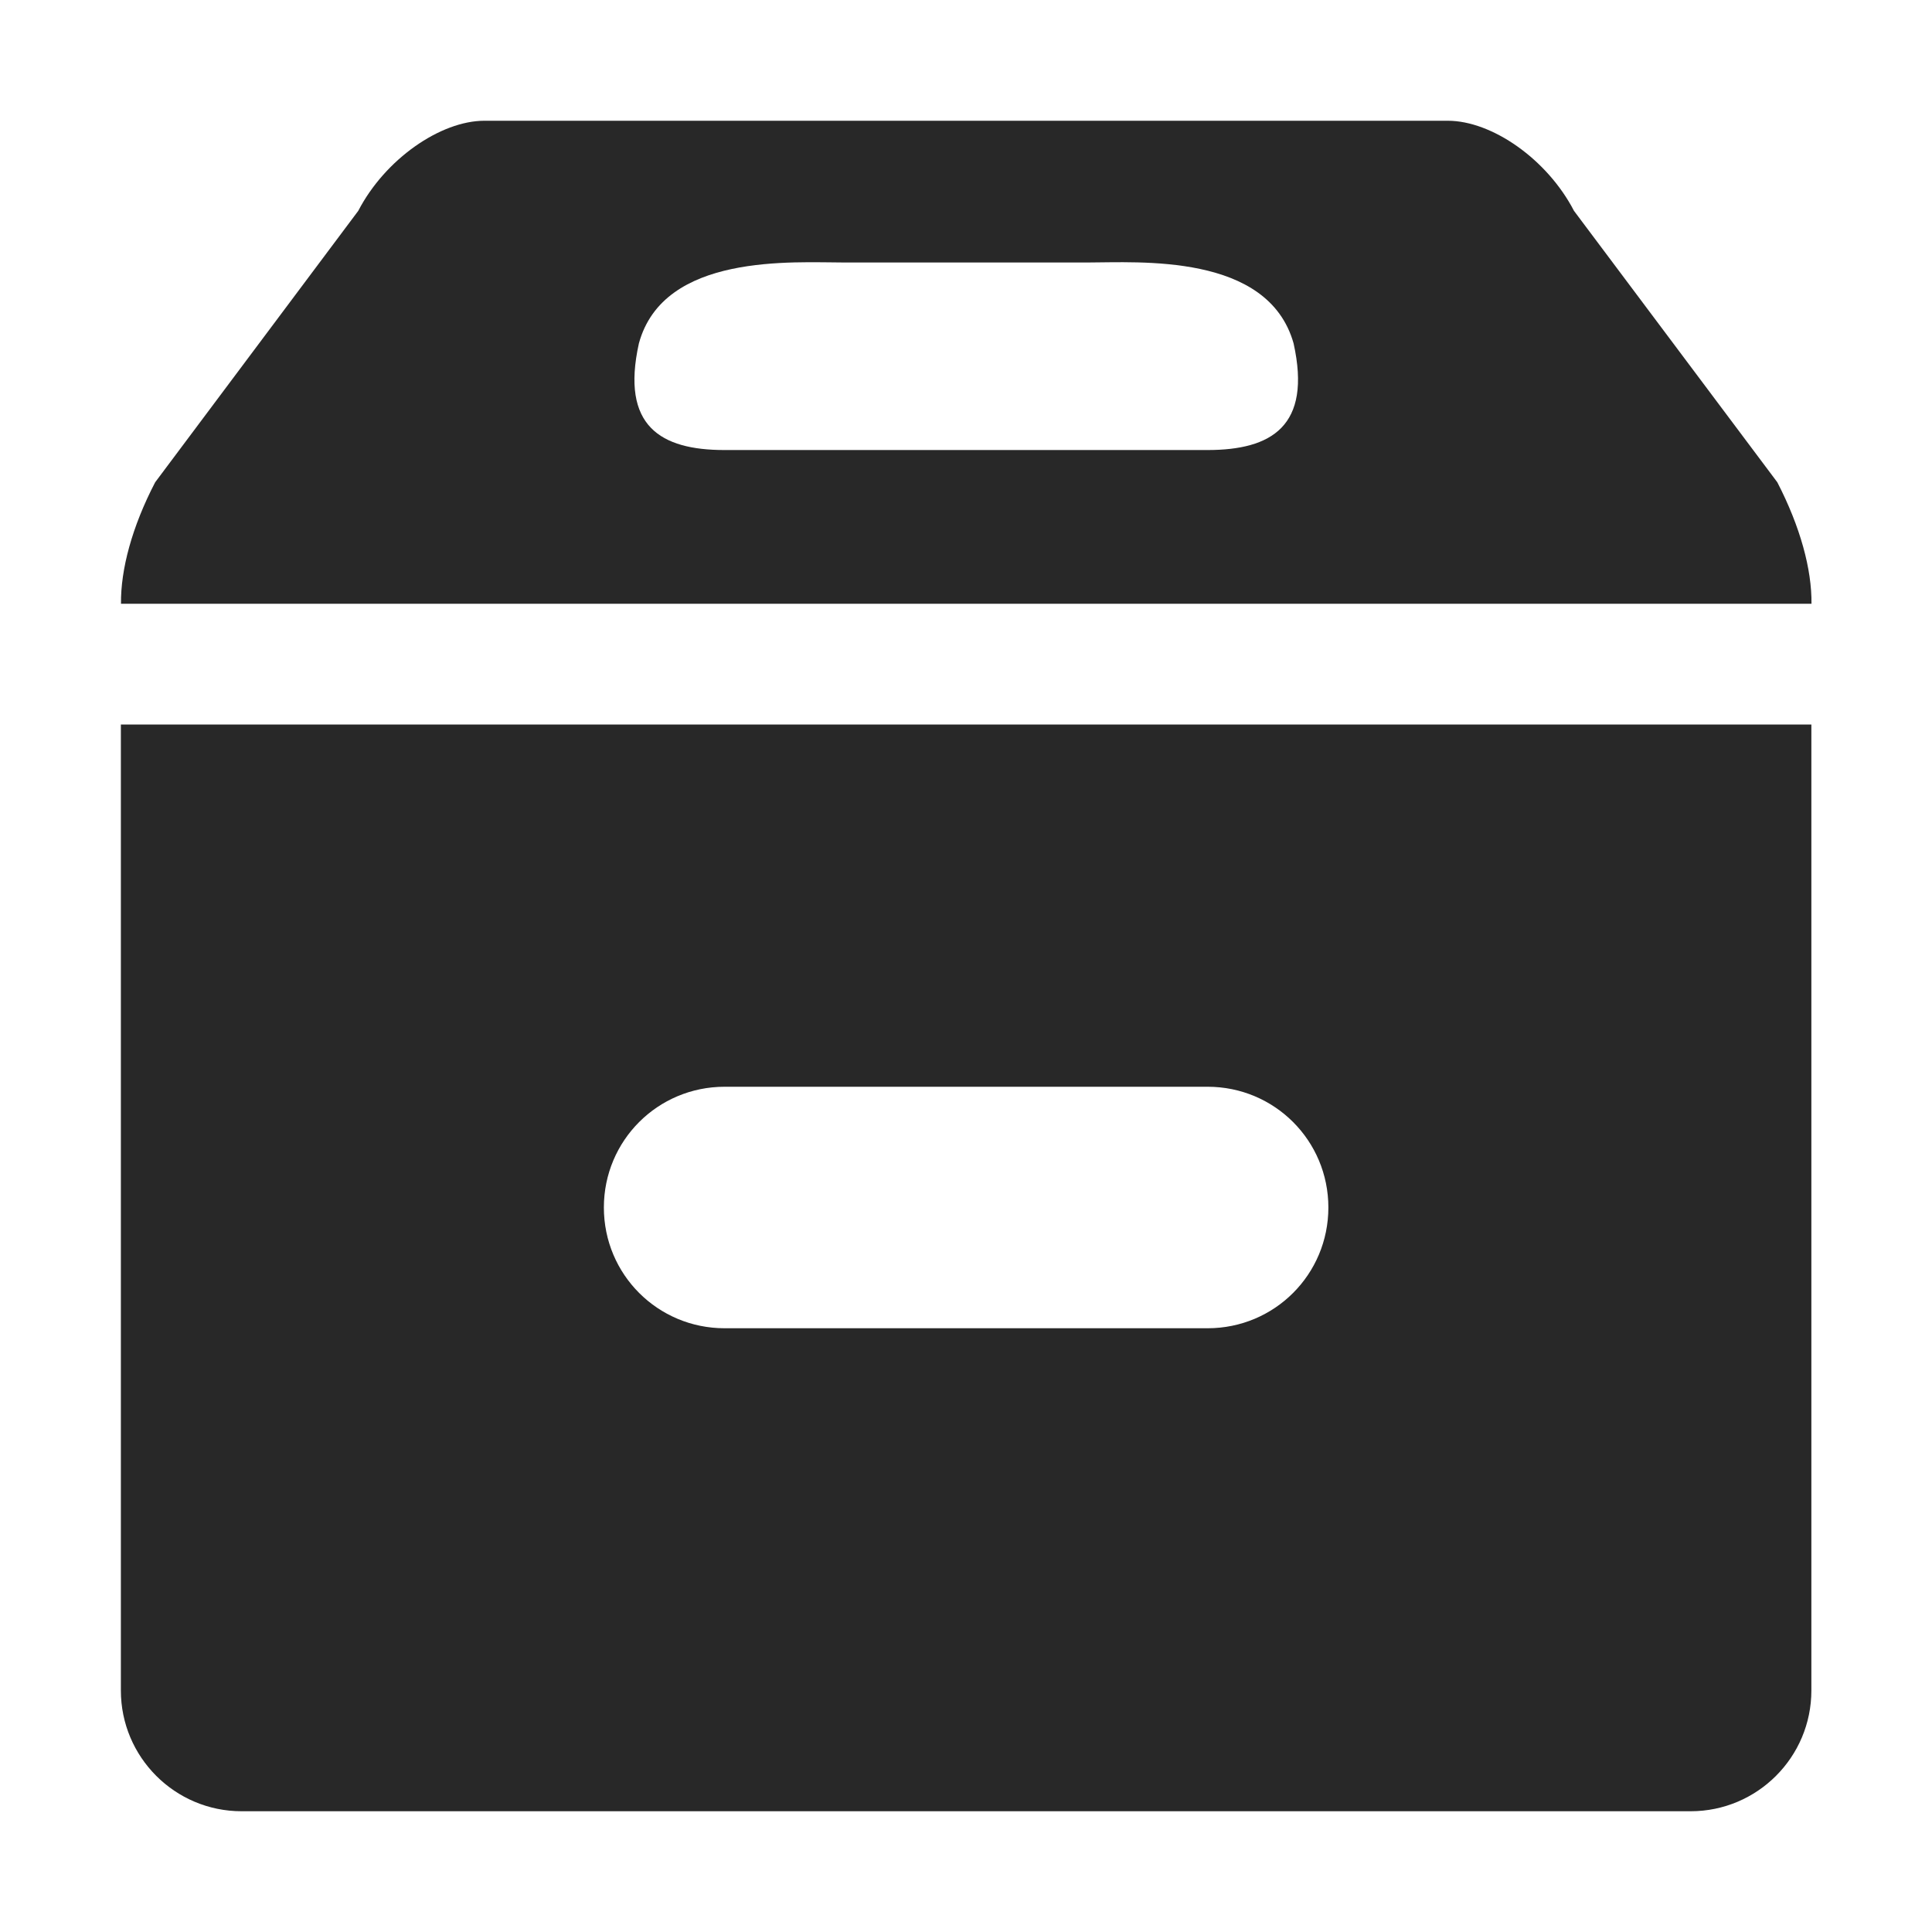 <svg width="16" height="16" version="1.1" xmlns="http://www.w3.org/2000/svg">
  <defs>
    <style id="current-color-scheme" type="text/css">.ColorScheme-Text { color:#282828; } .ColorScheme-Highlight { color:#458588; }</style>
  </defs>
  <path class="ColorScheme-Text" d="m4.012 1c-0.364 0-0.823 0.318-1.045 0.746l-1.682 2.248c-0.192 0.369-0.286 0.722-0.283 1.006h14c0.003-0.284-0.092-0.636-0.283-1.006l-1.684-2.248c-0.222-0.428-0.68-0.746-1.045-0.746zm4.988 1.174c0.431 0 1.502-0.081 1.713 0.67 0.152 0.686-0.184 0.883-0.713 0.883h-4c-0.528 0-0.861-0.197-0.709-0.883 0.204-0.75 1.277-0.67 1.709-0.67zm-7.999 3.826v8c5.52e-5 0.552 0.448 1 1 1h12c0.552-5.5e-5 1-0.448 1-1v-8zm5 3h4c0.554 0 1 0.446 1 1s-0.446 1-1 1h-4c-0.554 0-1-0.446-1-1s0.446-1 1-1z" fill="currentColor"/>
</svg>

